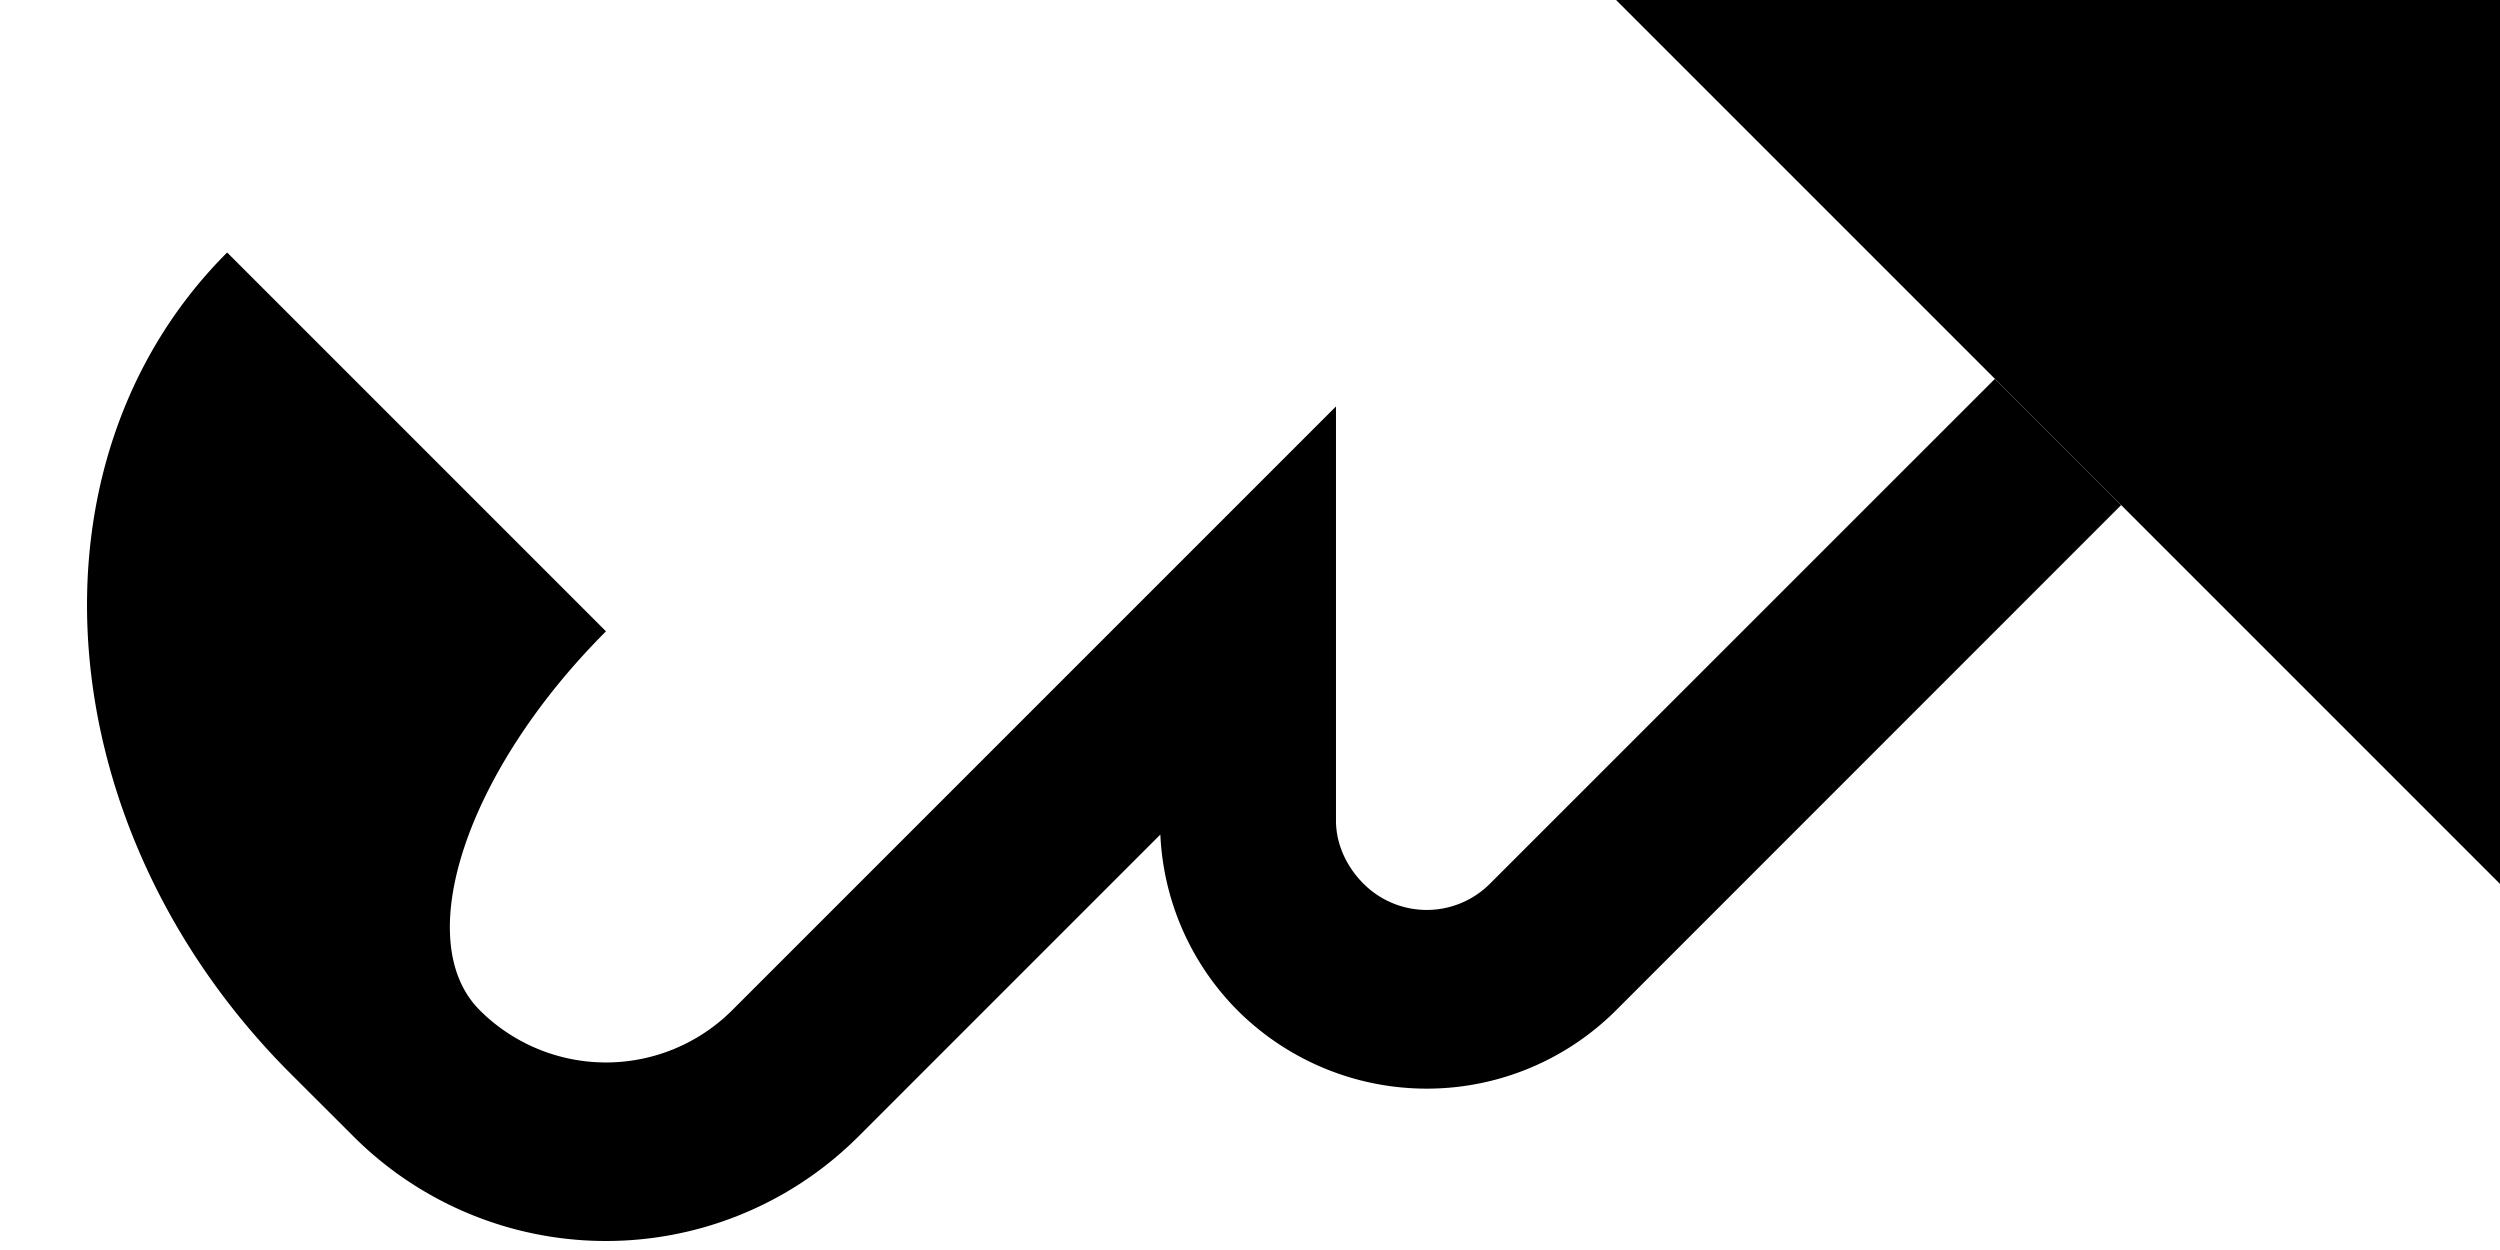 <svg xmlns="http://www.w3.org/2000/svg" version="1.0" width="28" height="14"><path d="M28 9.9V0h-9.9L28 9.9z"/><path d="M23.757 5.657l-5.656 5.657a3 3 0 0 1-4.243 0 2.98 2.98 0 0 1-.862-1.967l-3.38 3.38a4 4 0 0 1-5.658 0l-.707-.706C.518 9.287.201 5.17 2.544 2.828l4.243 4.243c-1.562 1.562-2.195 3.462-1.414 4.243a2 2 0 0 0 2.828 0l6.762-6.762v4.64c0 .256.114.512.31.707a1 1 0 0 0 1.413 0l5.657-5.656 1.414 1.414z"/></svg>